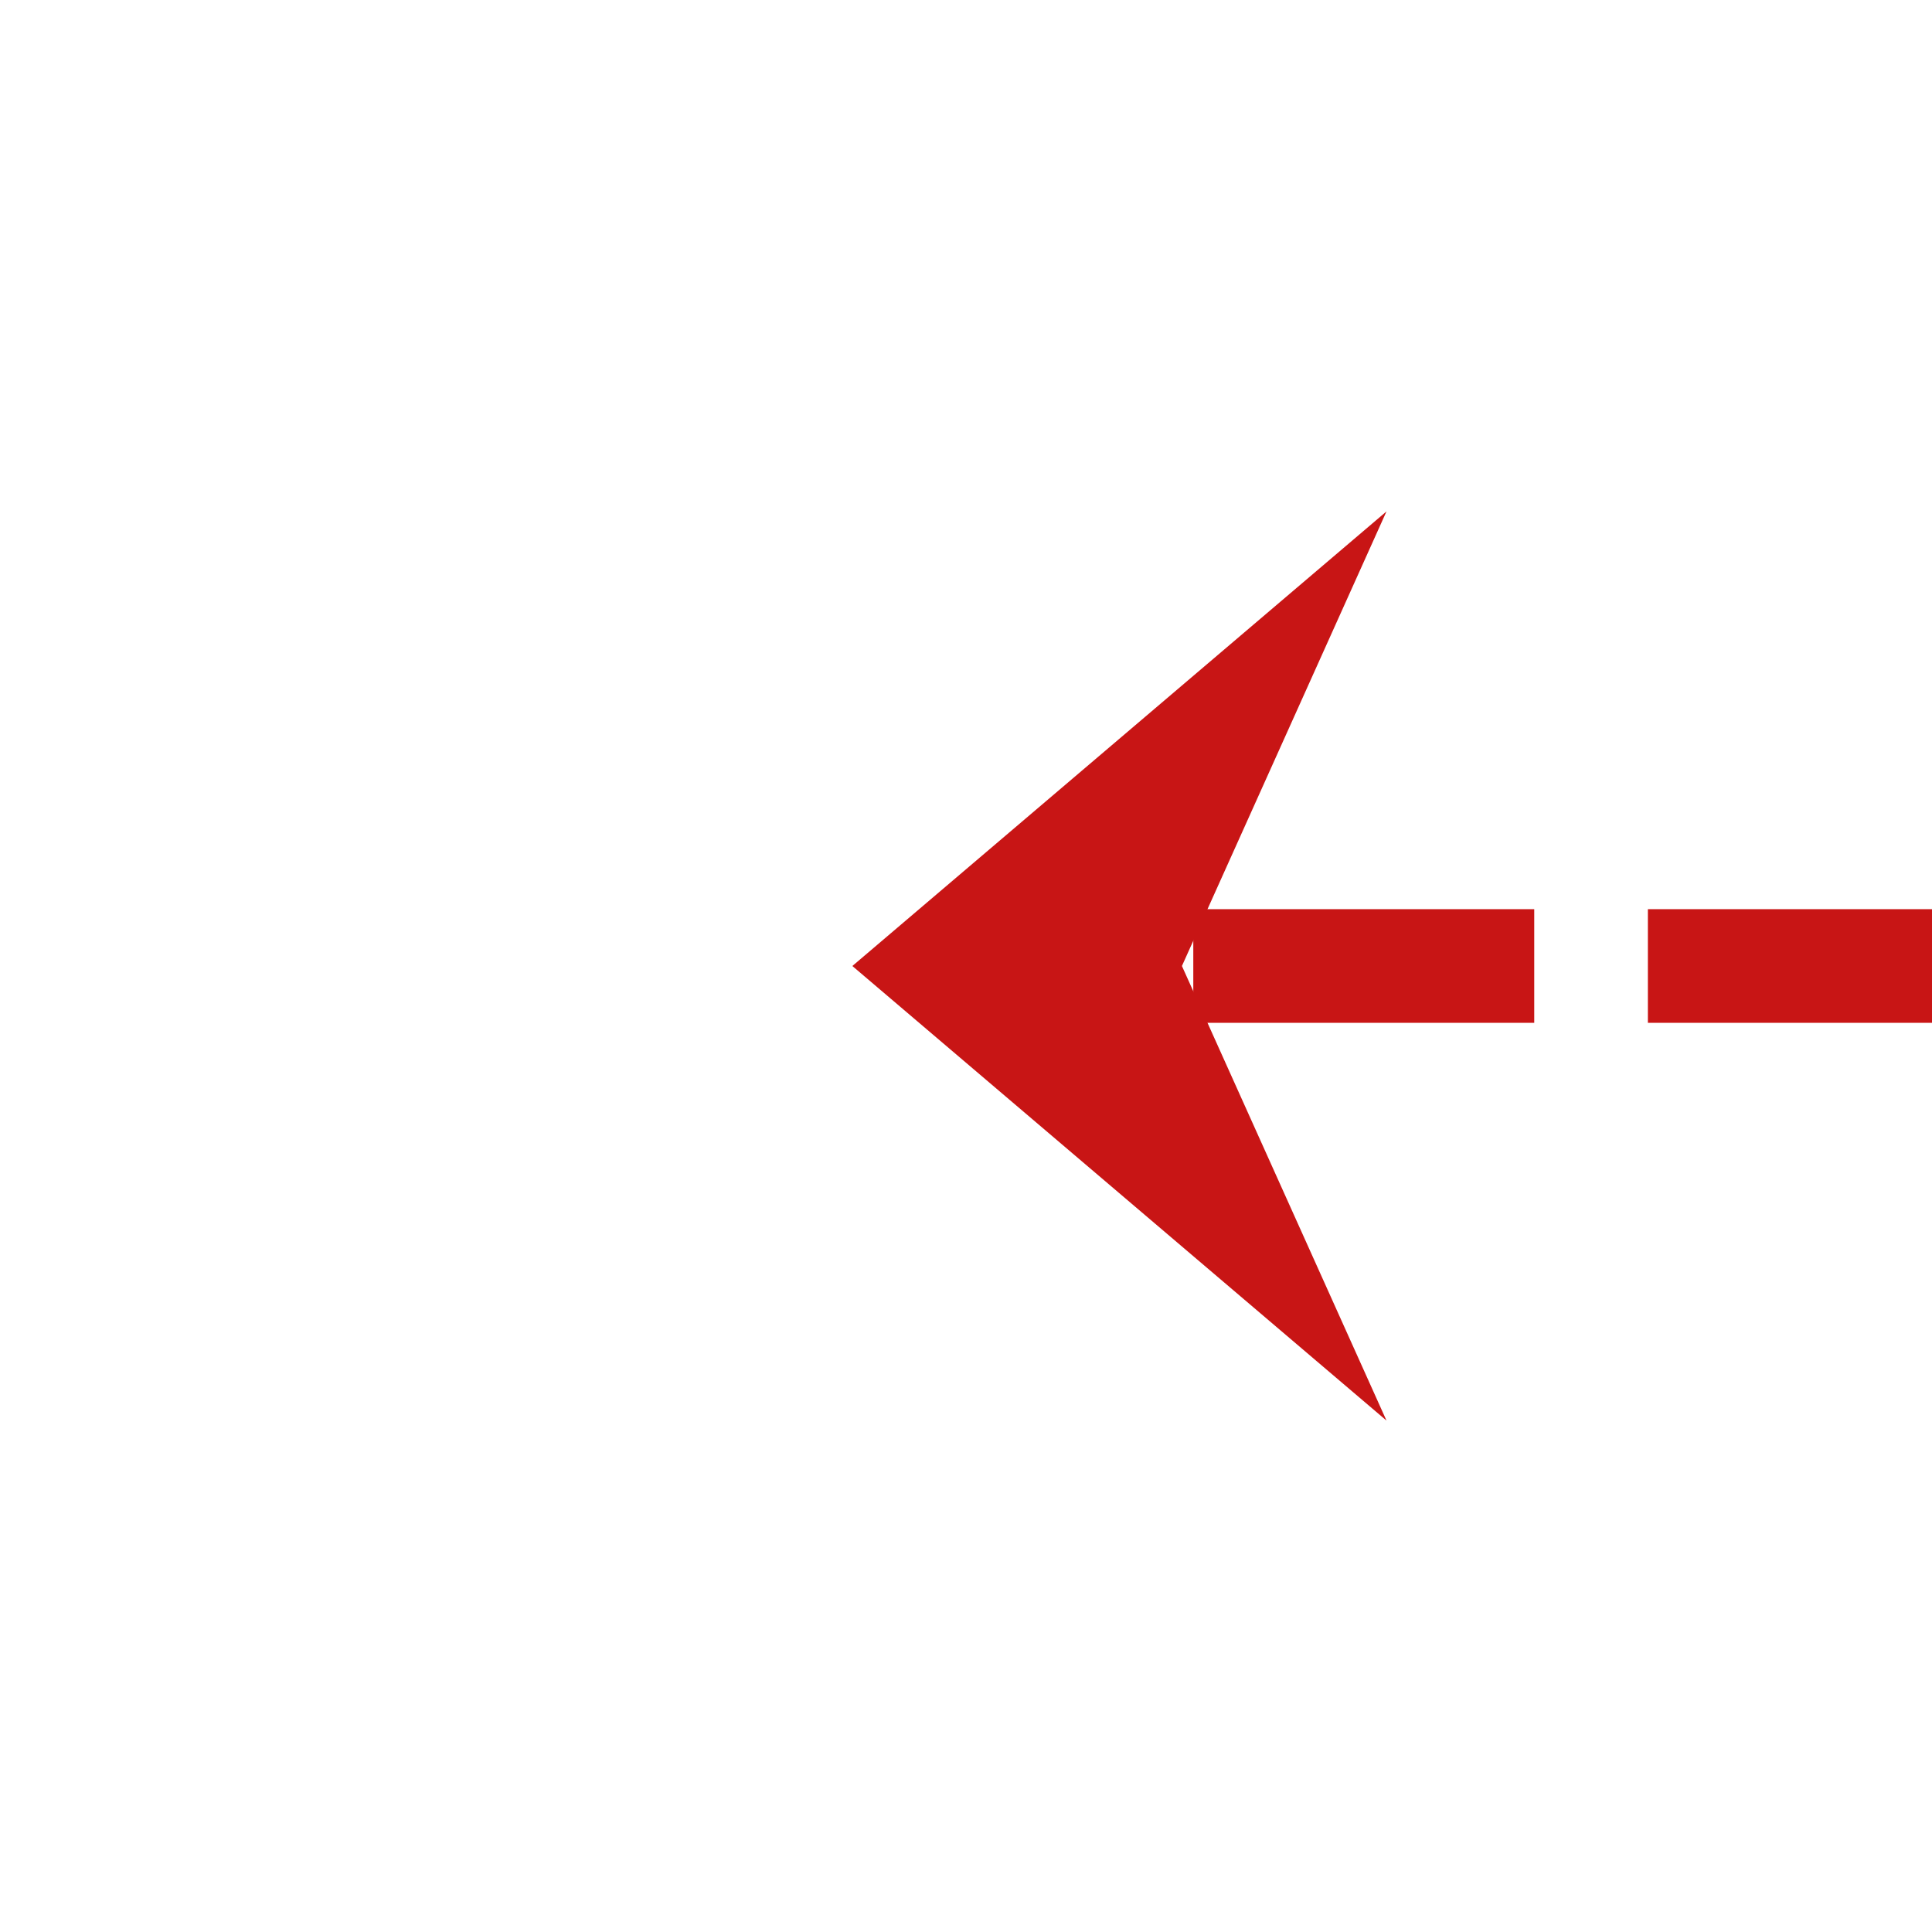﻿<?xml version="1.0" encoding="utf-8"?>
<svg version="1.1" xmlns:xlink="http://www.w3.org/1999/xlink" width="34px" height="34px" preserveAspectRatio="xMinYMid meet" viewBox="190 2393  34 32" xmlns="http://www.w3.org/2000/svg">
  <path d="M 265 2409  L 207 2409  " stroke-width="2" stroke-dasharray="6,2" stroke="#c81515" fill="none" />
  <path d="M 214.4 2401  L 205 2409  L 214.4 2417  L 210.8 2409  L 214.4 2401  Z " fill-rule="nonzero" fill="#c81515" stroke="none" />
</svg>